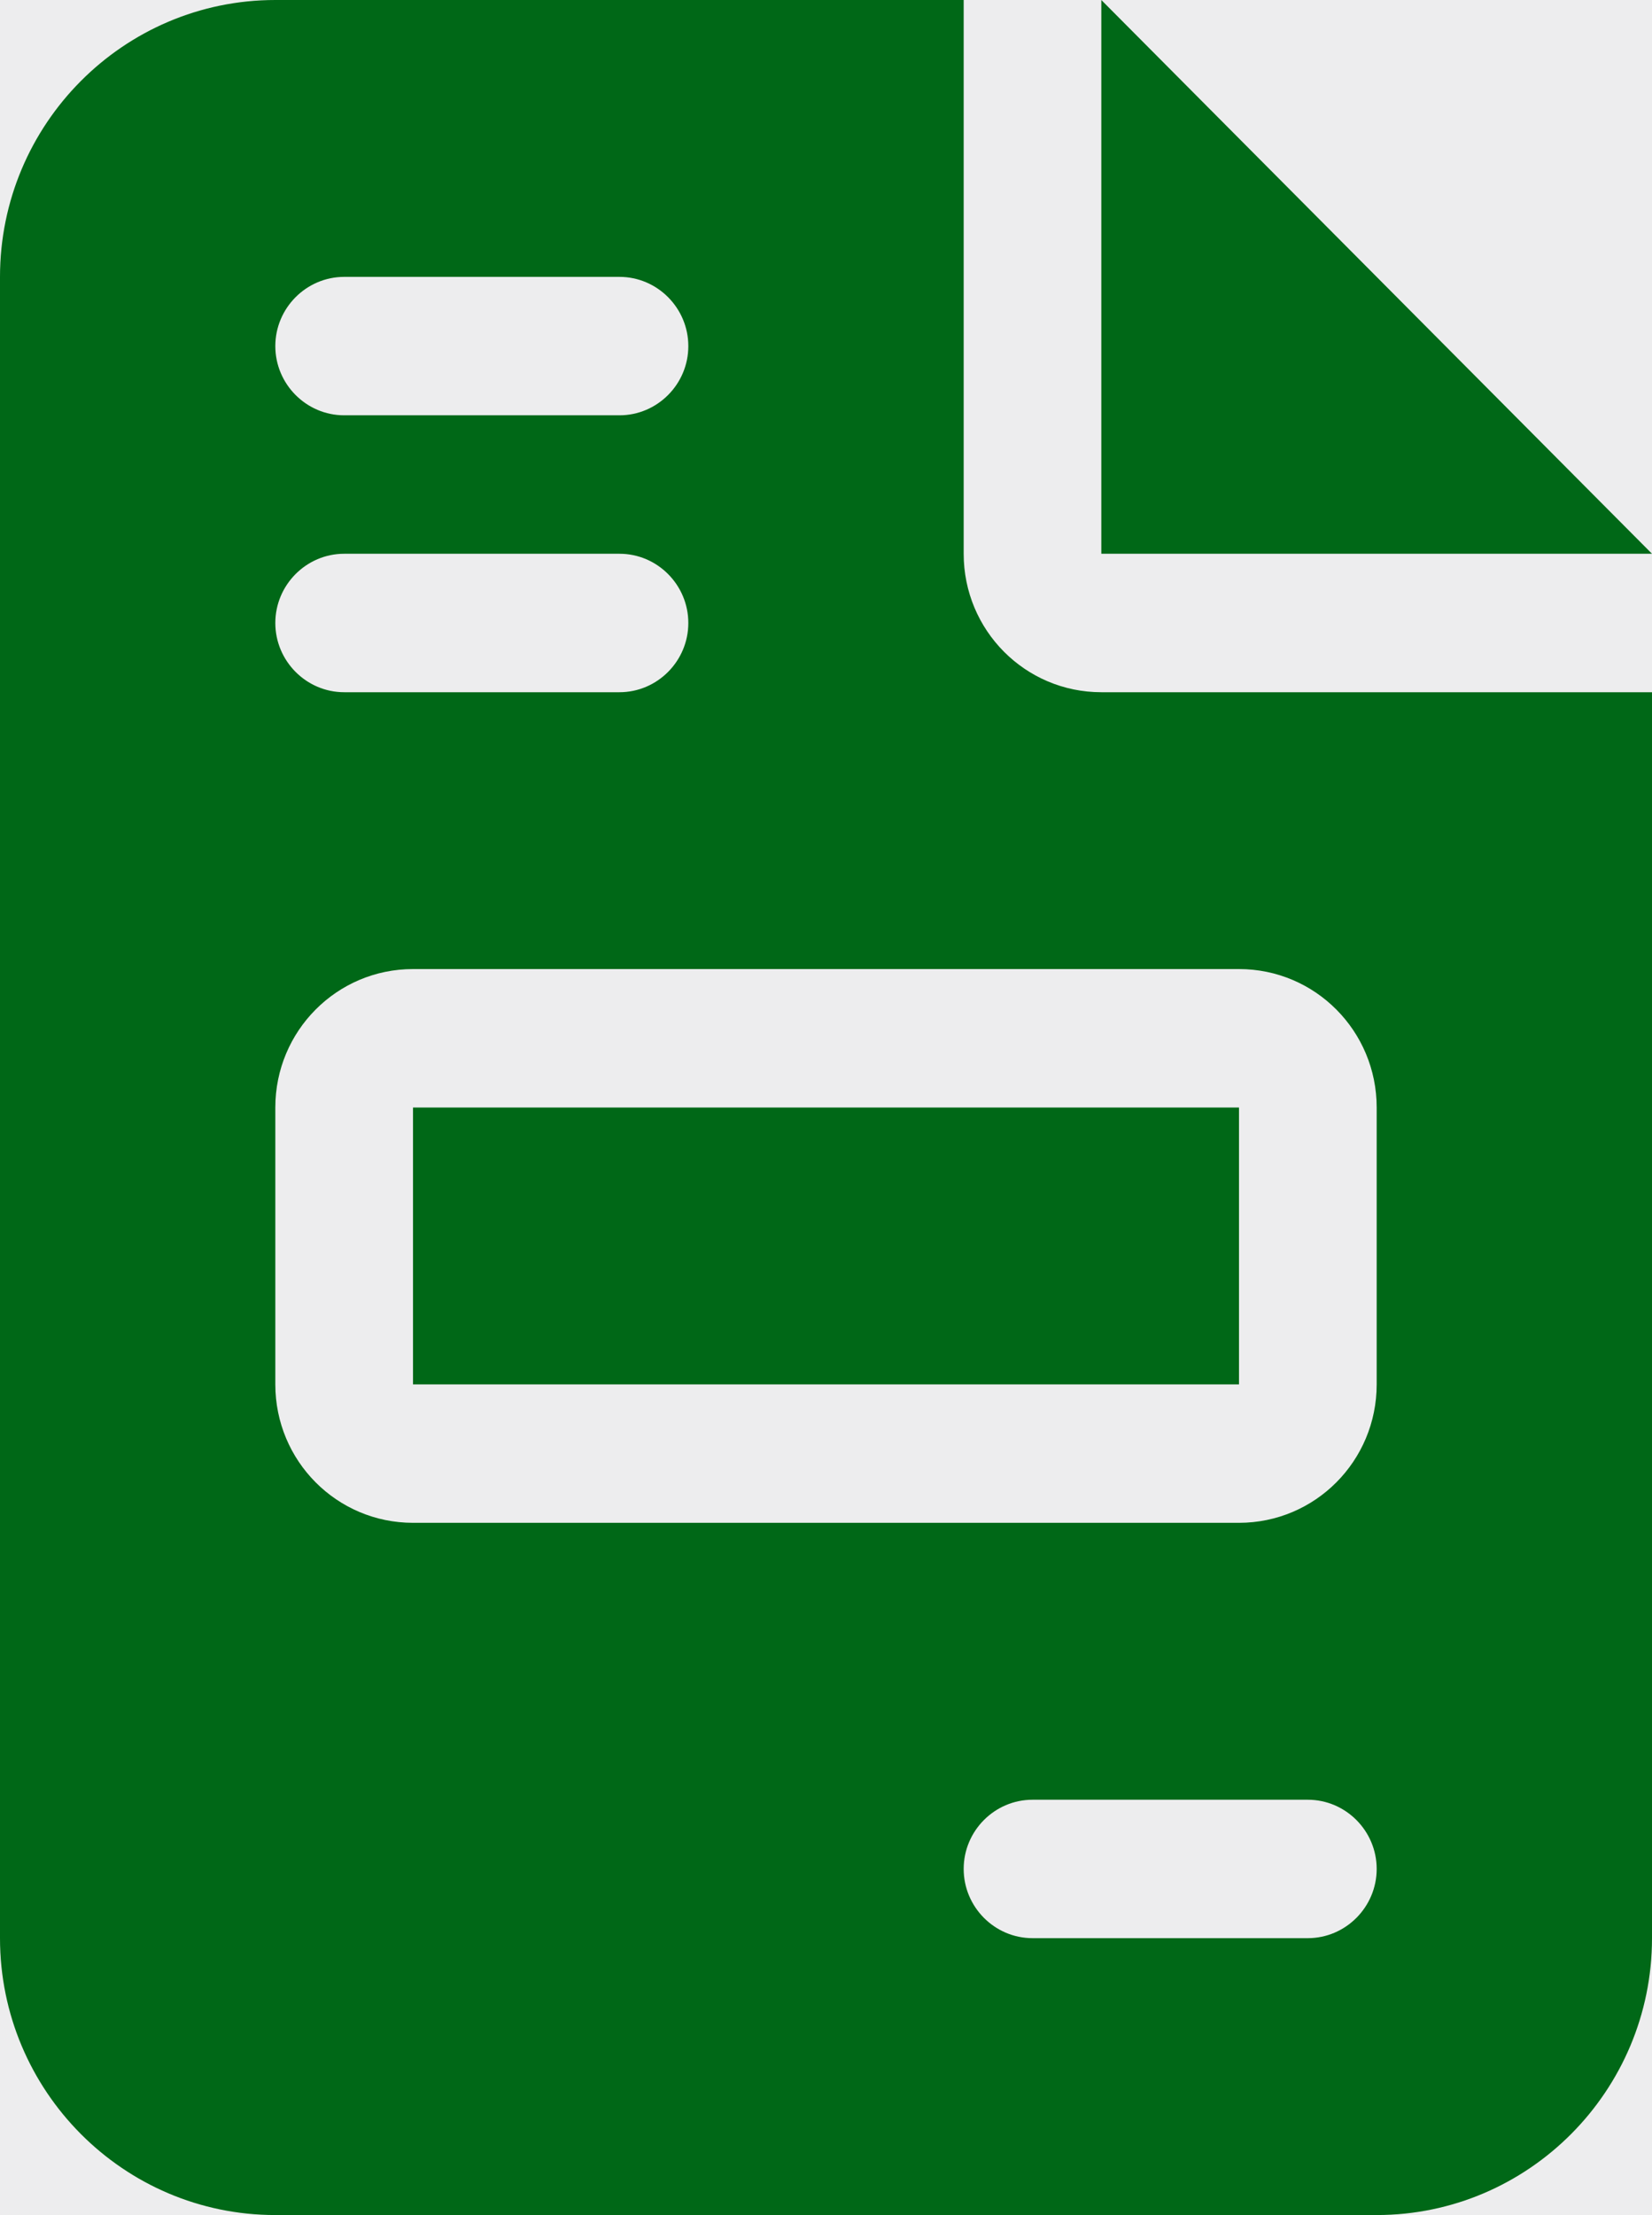<svg width="47" height="63" viewBox="0 0 47 63" fill="none" xmlns="http://www.w3.org/2000/svg">
<rect width="393" height="852" transform="translate(-300 -134)" fill="#EDEDEE"/>
<path d="M7.833 0C3.513 0 0 3.531 0 7.875V55.125C0 59.469 3.513 63 7.833 63H39.167C43.487 63 47 59.469 47 55.125V19.688H31.333C29.167 19.688 27.417 17.928 27.417 15.75V0H7.833ZM31.333 0V15.75H47L31.333 0ZM9.792 7.875H17.625C18.702 7.875 19.583 8.761 19.583 9.844C19.583 10.927 18.702 11.812 17.625 11.812H9.792C8.715 11.812 7.833 10.927 7.833 9.844C7.833 8.761 8.715 7.875 9.792 7.875ZM9.792 15.75H17.625C18.702 15.75 19.583 16.636 19.583 17.719C19.583 18.802 18.702 19.688 17.625 19.688H9.792C8.715 19.688 7.833 18.802 7.833 17.719C7.833 16.636 8.715 15.75 9.792 15.75ZM11.75 27.562H35.25C37.416 27.562 39.167 29.322 39.167 31.5V39.375C39.167 41.553 37.416 43.312 35.25 43.312H11.75C9.584 43.312 7.833 41.553 7.833 39.375V31.5C7.833 29.322 9.584 27.562 11.75 27.562ZM11.75 31.5V39.375H35.25V31.5H11.75ZM29.375 51.188H37.208C38.285 51.188 39.167 52.073 39.167 53.156C39.167 54.239 38.285 55.125 37.208 55.125H29.375C28.298 55.125 27.417 54.239 27.417 53.156C27.417 52.073 28.298 51.188 29.375 51.188Z" fill="#006817"/>
</svg>
